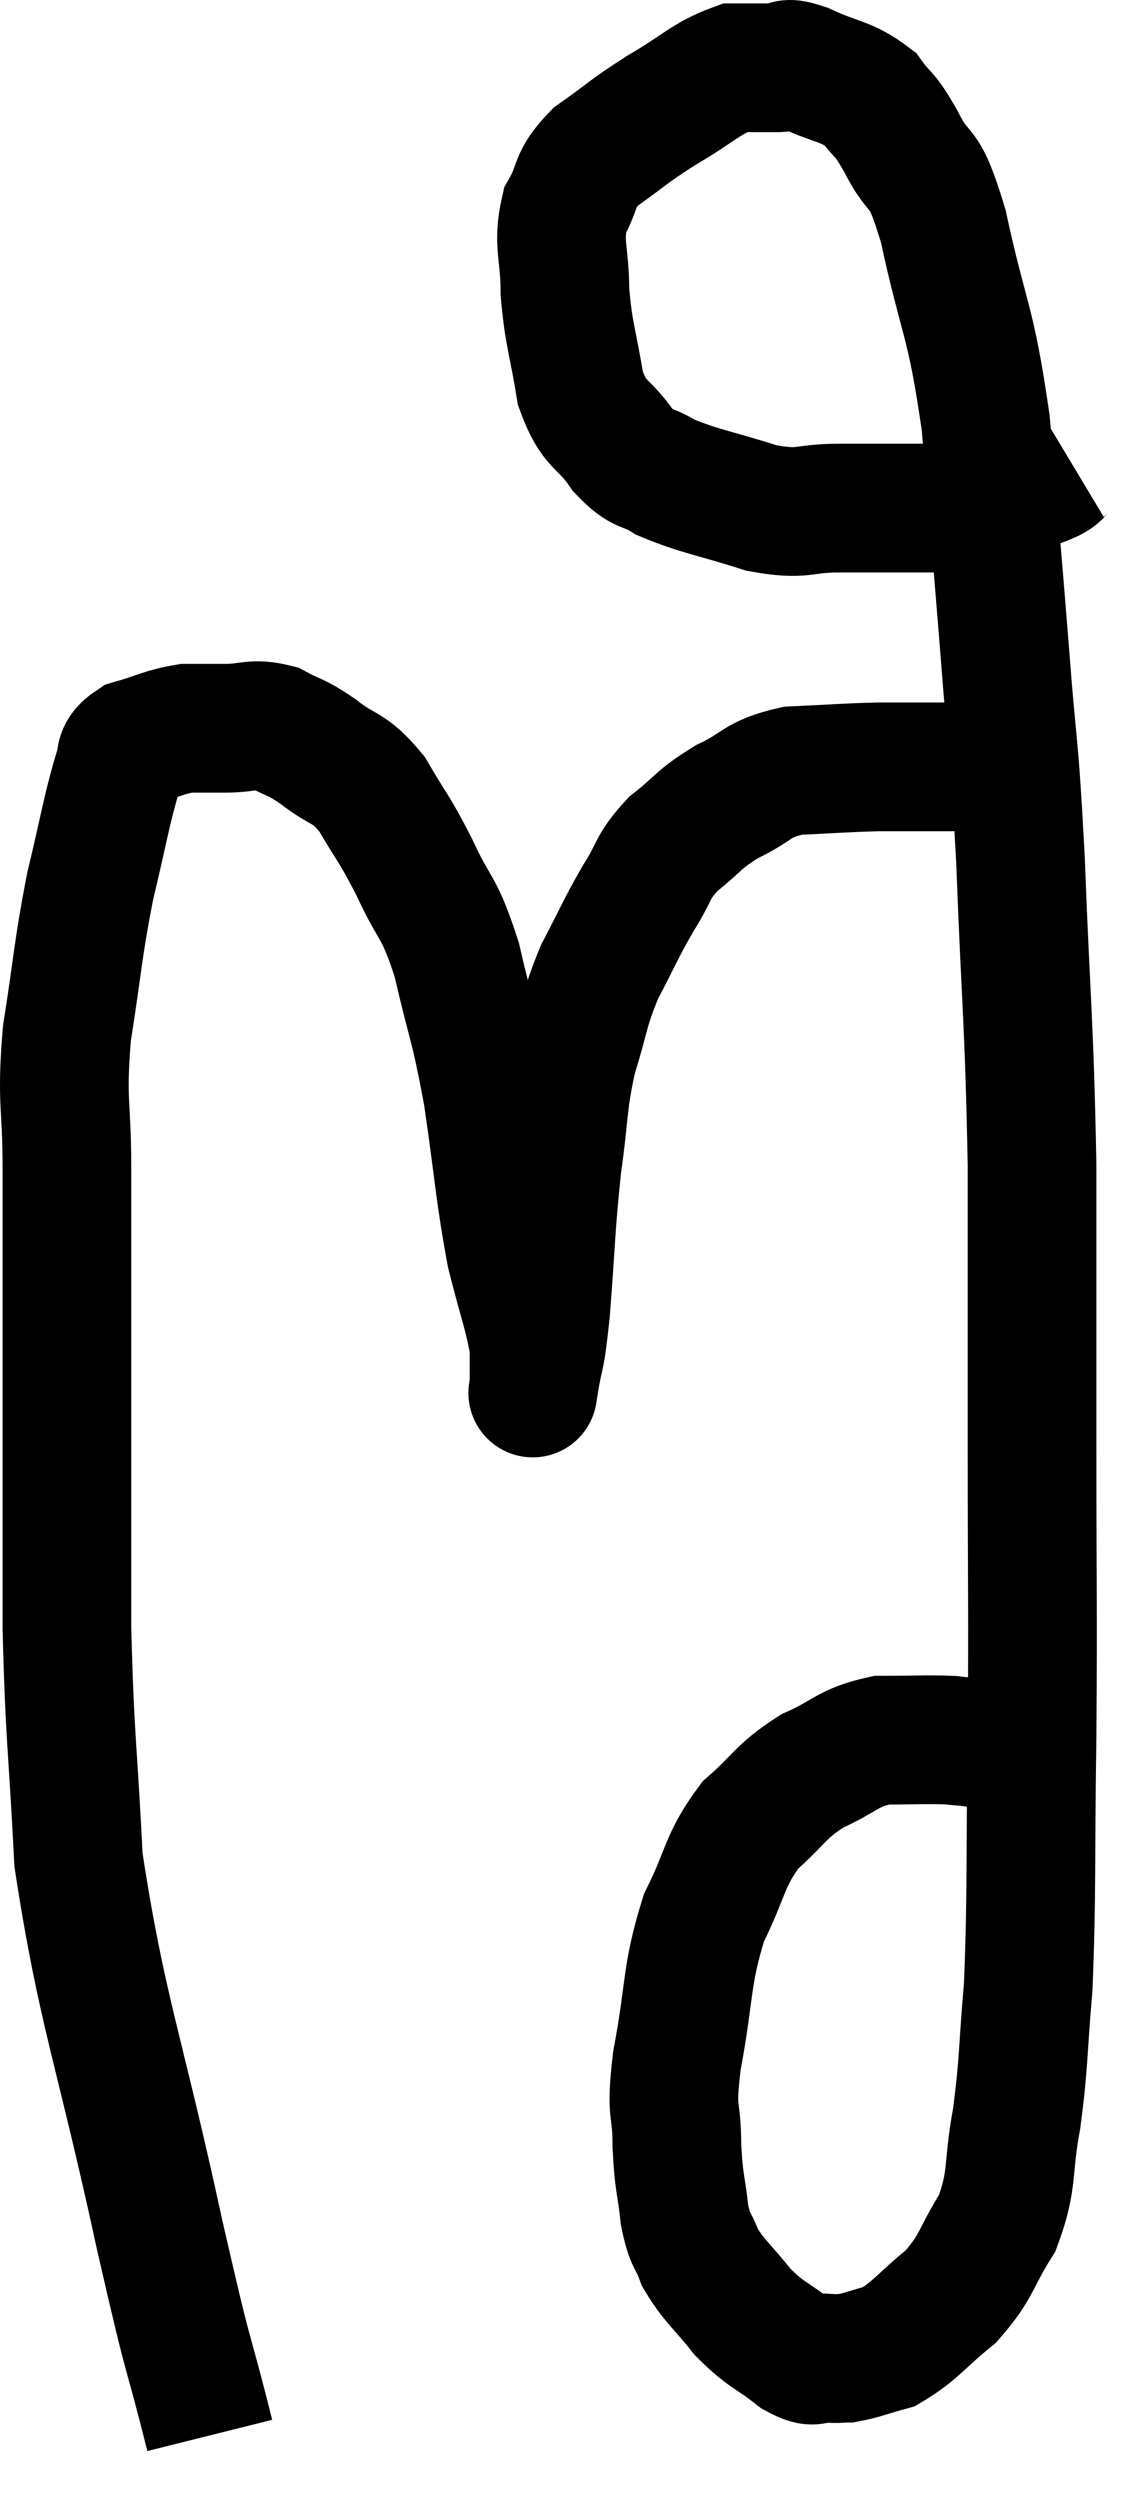 <svg xmlns="http://www.w3.org/2000/svg" viewBox="9.82 5.967 17.64 38.833" width="17.64" height="38.833"><path d="M 13.08 43.8 C 12.69 42.24, 12.81 42.915, 12.3 40.68 C 11.67 37.77, 11.4 37.215, 11.04 34.86 C 10.95 33.06, 10.905 33.015, 10.86 31.26 C 10.86 29.55, 10.86 29.625, 10.86 27.84 C 10.86 25.98, 10.86 25.575, 10.86 24.12 C 10.86 23.07, 10.77 23.115, 10.86 22.02 C 11.04 20.88, 11.025 20.745, 11.22 19.74 C 11.43 18.87, 11.475 18.555, 11.64 18 C 11.76 17.76, 11.61 17.7, 11.88 17.52 C 12.3 17.4, 12.36 17.34, 12.72 17.28 C 13.02 17.28, 12.975 17.28, 13.32 17.28 C 13.71 17.28, 13.74 17.19, 14.1 17.28 C 14.43 17.46, 14.385 17.385, 14.76 17.64 C 15.18 17.97, 15.225 17.85, 15.6 18.3 C 15.93 18.87, 15.93 18.795, 16.26 19.44 C 16.59 20.16, 16.635 19.995, 16.92 20.88 C 17.16 21.93, 17.19 21.84, 17.4 22.98 C 17.58 24.21, 17.58 24.465, 17.76 25.44 C 17.94 26.16, 18.03 26.37, 18.12 26.88 C 18.12 27.18, 18.12 27.33, 18.12 27.48 C 18.12 27.48, 18.12 27.48, 18.12 27.48 C 18.12 27.48, 18.075 27.765, 18.12 27.48 C 18.21 26.91, 18.21 27.195, 18.3 26.34 C 18.39 25.2, 18.375 25.05, 18.48 24.06 C 18.6 23.22, 18.555 23.13, 18.72 22.38 C 18.93 21.72, 18.885 21.675, 19.14 21.06 C 19.44 20.49, 19.455 20.415, 19.74 19.92 C 20.01 19.5, 19.935 19.455, 20.28 19.08 C 20.7 18.75, 20.655 18.705, 21.12 18.42 C 21.63 18.18, 21.555 18.075, 22.14 17.94 C 22.8 17.91, 22.905 17.895, 23.46 17.88 C 23.91 17.88, 24.045 17.88, 24.36 17.88 C 24.54 17.88, 24.63 17.88, 24.72 17.88 L 24.72 17.88" fill="none" stroke="black" stroke-width="2"></path><path d="M 26.46 13.14 C 26.16 13.32, 26.4 13.32, 25.86 13.5 C 25.08 13.68, 25.05 13.77, 24.3 13.86 C 23.58 13.86, 23.52 13.86, 22.86 13.86 C 22.26 13.86, 22.335 13.98, 21.66 13.86 C 20.91 13.62, 20.7 13.605, 20.16 13.38 C 19.83 13.17, 19.83 13.305, 19.5 12.96 C 19.17 12.48, 19.065 12.615, 18.84 12 C 18.72 11.25, 18.66 11.19, 18.6 10.5 C 18.6 9.87, 18.48 9.765, 18.6 9.24 C 18.84 8.82, 18.705 8.79, 19.08 8.4 C 19.59 8.04, 19.56 8.025, 20.1 7.68 C 20.67 7.35, 20.79 7.185, 21.24 7.02 C 21.57 7.02, 21.63 7.02, 21.9 7.02 C 22.11 7.02, 21.96 6.9, 22.32 7.02 C 22.83 7.26, 22.965 7.215, 23.34 7.5 C 23.58 7.83, 23.535 7.665, 23.82 8.16 C 24.15 8.82, 24.15 8.385, 24.48 9.48 C 24.81 11.01, 24.9 10.875, 25.14 12.54 C 25.29 14.34, 25.305 14.445, 25.44 16.14 C 25.56 17.73, 25.575 17.34, 25.68 19.32 C 25.77 21.69, 25.815 21.765, 25.86 24.06 C 25.86 26.28, 25.86 26.28, 25.86 28.5 C 25.86 30.72, 25.875 30.855, 25.86 32.94 C 25.83 34.89, 25.86 35.355, 25.8 36.84 C 25.71 37.86, 25.74 37.965, 25.62 38.88 C 25.47 39.69, 25.575 39.81, 25.32 40.5 C 24.96 41.07, 25.02 41.16, 24.6 41.64 C 24.12 42.03, 24.045 42.18, 23.64 42.42 C 23.31 42.51, 23.22 42.555, 22.98 42.6 C 22.83 42.6, 22.875 42.615, 22.68 42.6 C 22.44 42.57, 22.53 42.72, 22.2 42.54 C 21.78 42.21, 21.735 42.255, 21.36 41.88 C 21.03 41.46, 20.925 41.415, 20.7 41.04 C 20.58 40.71, 20.55 40.815, 20.46 40.38 C 20.4 39.84, 20.37 39.9, 20.34 39.3 C 20.34 38.64, 20.235 38.865, 20.34 37.98 C 20.55 36.87, 20.475 36.675, 20.76 35.76 C 21.12 35.04, 21.06 34.89, 21.48 34.32 C 21.96 33.9, 21.93 33.81, 22.44 33.48 C 22.98 33.24, 22.98 33.12, 23.52 33 C 24.06 33, 24.21 32.985, 24.6 33 C 24.84 33.03, 24.84 33.015, 25.08 33.06 C 25.32 33.12, 25.44 33.15, 25.56 33.18 C 25.56 33.18, 25.56 33.18, 25.56 33.18 L 25.56 33.18" fill="none" stroke="black" stroke-width="2"></path></svg>